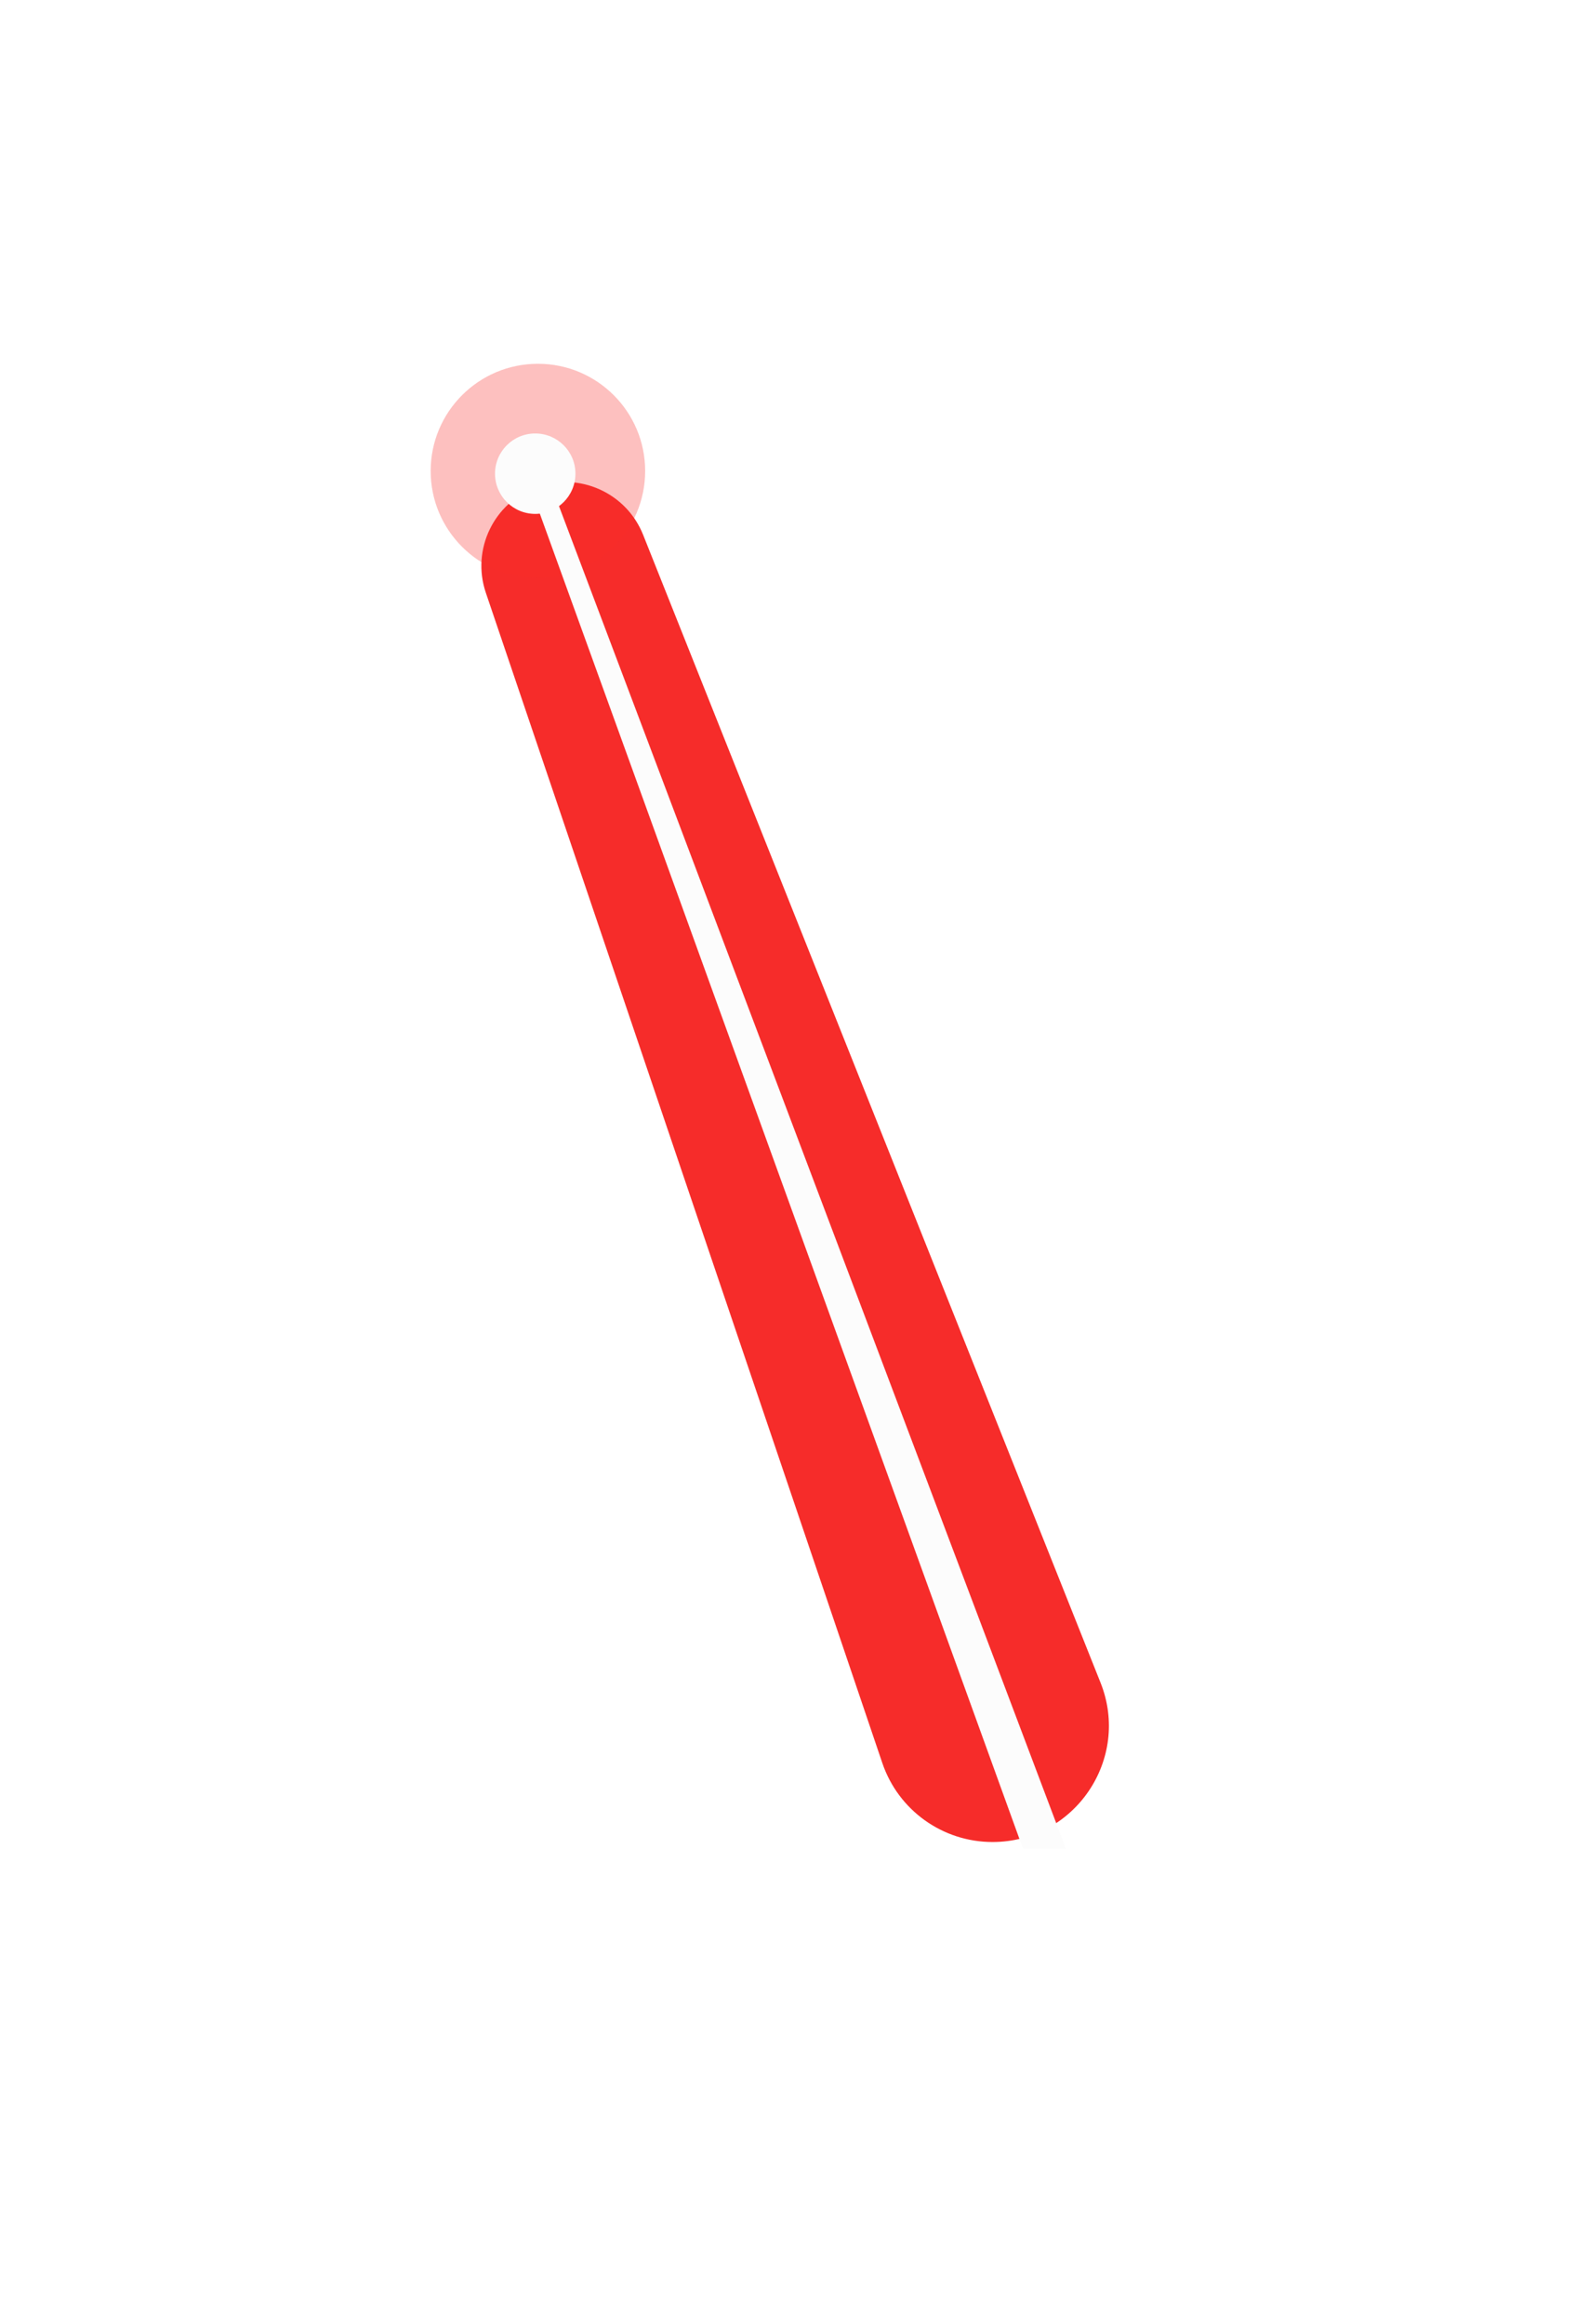 <svg width="214" height="313" viewBox="0 0 214 313" fill="none" xmlns="http://www.w3.org/2000/svg">
<g filter="url(#filter0_f_31_2)">
<path d="M65.428 79.838C63.459 74.023 66.497 67.7 72.268 65.603V65.603C78.002 63.52 84.354 66.369 86.612 72.037L148.216 226.654C152.314 236.941 144.737 248.116 133.664 248.116V248.116C126.95 248.116 120.982 243.837 118.828 237.478L65.428 79.838Z" fill="#F62C2A"/>
</g>
<g filter="url(#filter1_f_31_2)">
<ellipse cx="72.443" cy="63.443" rx="14.443" ry="14.443" fill="#F62C2A" fill-opacity="0.3"/>
</g>
<g filter="url(#filter2_f_31_2)">
<ellipse cx="72.082" cy="63.804" rx="5.416" ry="5.416" fill="#FCFCFC"/>
</g>
<g filter="url(#filter3_f_31_2)">
<path d="M72.047 67.379L74.574 66.296L143.539 249H137.762L72.047 67.379Z" fill="#FCFCFC"/>
</g>
<defs>
<filter id="filter0_f_31_2" x="0.829" y="0.922" width="212.515" height="311.194" filterUnits="userSpaceOnUse" color-interpolation-filters="sRGB">
<feFlood flood-opacity="0" result="BackgroundImageFix"/>
<feBlend mode="normal" in="SourceGraphic" in2="BackgroundImageFix" result="shape"/>
<feGaussianBlur stdDeviation="32" result="effect1_foregroundBlur_31_2"/>
</filter>
<filter id="filter1_f_31_2" x="50" y="41" width="44.886" height="44.886" filterUnits="userSpaceOnUse" color-interpolation-filters="sRGB">
<feFlood flood-opacity="0" result="BackgroundImageFix"/>
<feBlend mode="normal" in="SourceGraphic" in2="BackgroundImageFix" result="shape"/>
<feGaussianBlur stdDeviation="4" result="effect1_foregroundBlur_31_2"/>
</filter>
<filter id="filter2_f_31_2" x="60.666" y="52.388" width="22.832" height="22.832" filterUnits="userSpaceOnUse" color-interpolation-filters="sRGB">
<feFlood flood-opacity="0" result="BackgroundImageFix"/>
<feBlend mode="normal" in="SourceGraphic" in2="BackgroundImageFix" result="shape"/>
<feGaussianBlur stdDeviation="3" result="effect1_foregroundBlur_31_2"/>
</filter>
<filter id="filter3_f_31_2" x="68.047" y="62.296" width="79.493" height="190.704" filterUnits="userSpaceOnUse" color-interpolation-filters="sRGB">
<feFlood flood-opacity="0" result="BackgroundImageFix"/>
<feBlend mode="normal" in="SourceGraphic" in2="BackgroundImageFix" result="shape"/>
<feGaussianBlur stdDeviation="2" result="effect1_foregroundBlur_31_2"/>
</filter>
</defs>
</svg>
